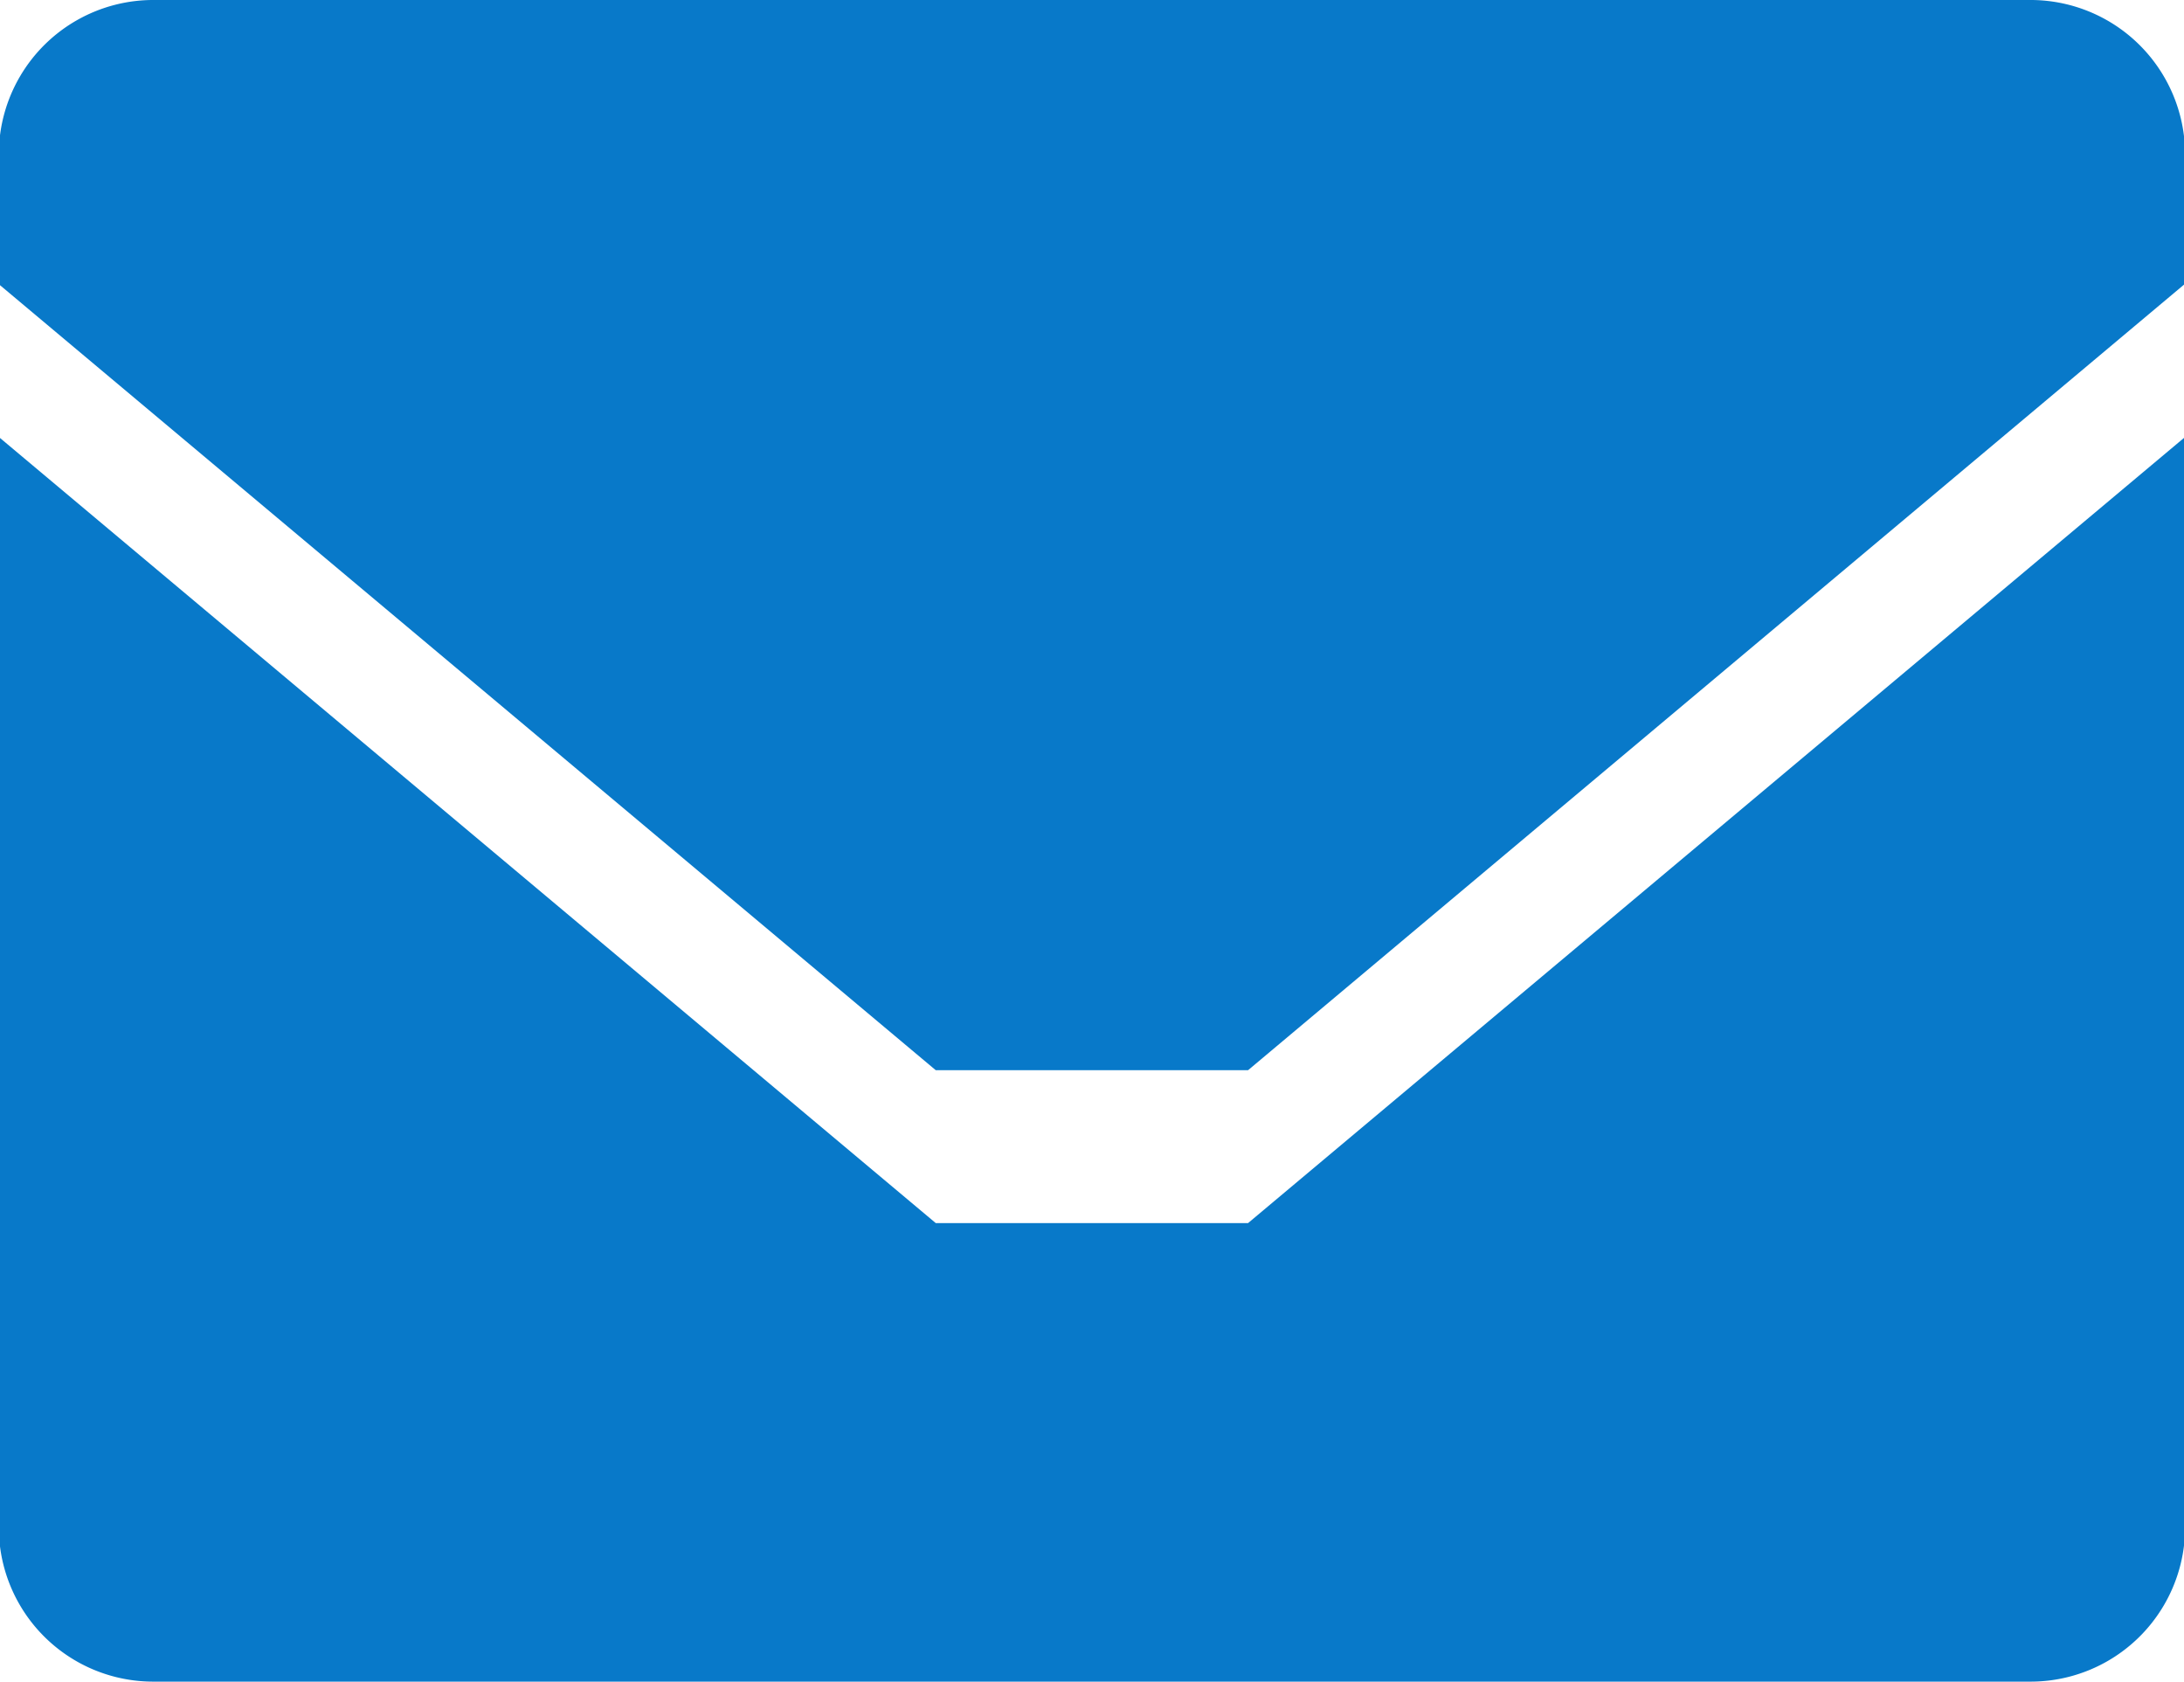 <svg xmlns="http://www.w3.org/2000/svg" width="35.063" height="27" viewBox="0 0 23.375 18">
  <defs>
    <style>
      .cls-1 {
        fill: #0879c9;
        fill-rule: evenodd;
      }
    </style>
  </defs>
  <path id="Прямоугольник_скругл._углы_1" data-name="Прямоугольник, скругл. углы 1" class="cls-1" d="M698.671,27.452h-3.343L685.3,19.041v-1.4A1.654,1.654,0,0,1,686.971,16h20.057a1.655,1.655,0,0,1,1.672,1.636v1.4Zm-3.343,1.636h3.343L708.7,20.676V32.359a1.654,1.654,0,0,1-1.672,1.636H686.971a1.653,1.653,0,0,1-1.671-1.636V20.676Z" transform="translate(-685.313 -16)"/>
</svg>
